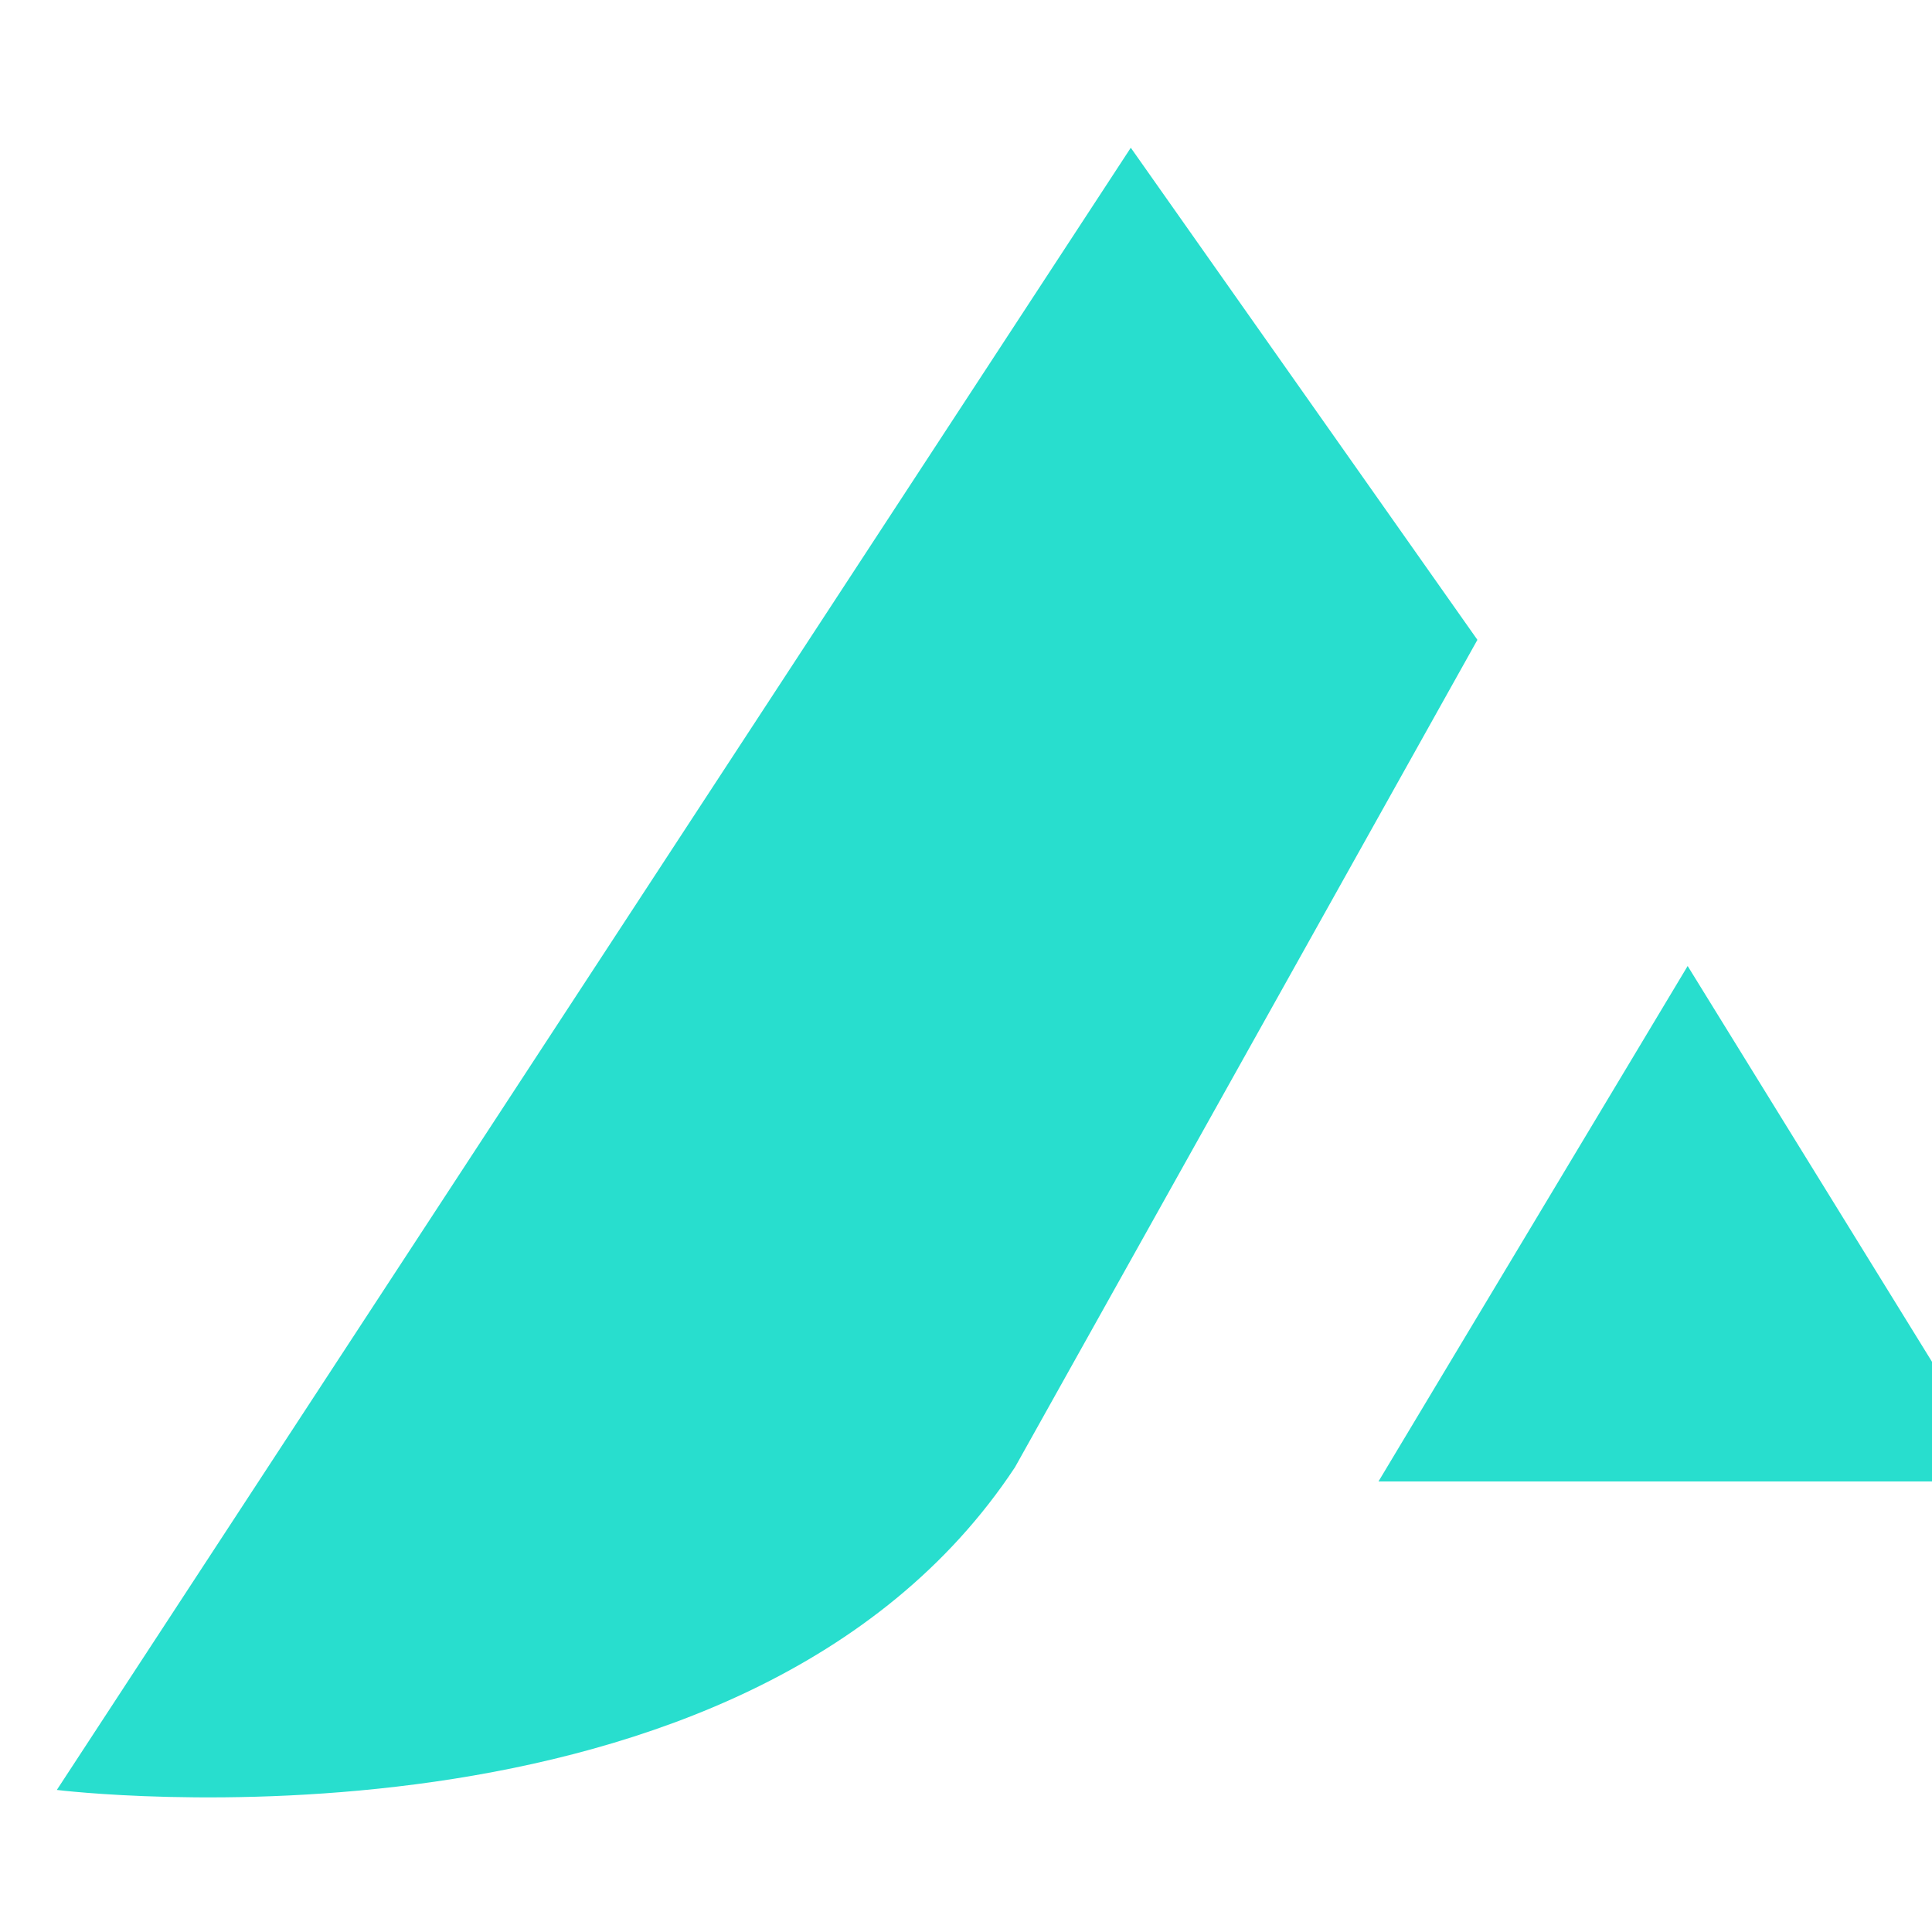 <?xml version="1.0" encoding="UTF-8"?>
<svg width="34px" height="34px" viewBox="0 0 34 34" version="1.1" xmlns="http://www.w3.org/2000/svg" xmlns:xlink="http://www.w3.org/1999/xlink">
    <g id="Symbols" stroke="none" stroke-width="1" fill="none" fill-rule="evenodd">
        <g id="Footer" transform="translate(-620, -62)">
            <g id="Group-2" transform="translate(620, 62)">
                <g id="Group-8" transform="translate(0, 1.5)" fill="#28DECE">
                    <g id="Group-5" transform="translate(0, 0.2)">
                        <g id="Group-7" transform="translate(0.56, 0.54)">
                            <polygon id="Fill-2" points="34.74 23.831 23.699 23.831 29.14 14.76"></polygon>
                            <path d="M25.44,9.02 L19.34,0.36 L0.44,29.26 C0.44,29.26 12.557,30.765 17.302,23.581 L25.44,9.02 Z" id="Fill-3"></path>
                        </g>
                    </g>
                </g>
            </g>
        </g>
    </g>
</svg>